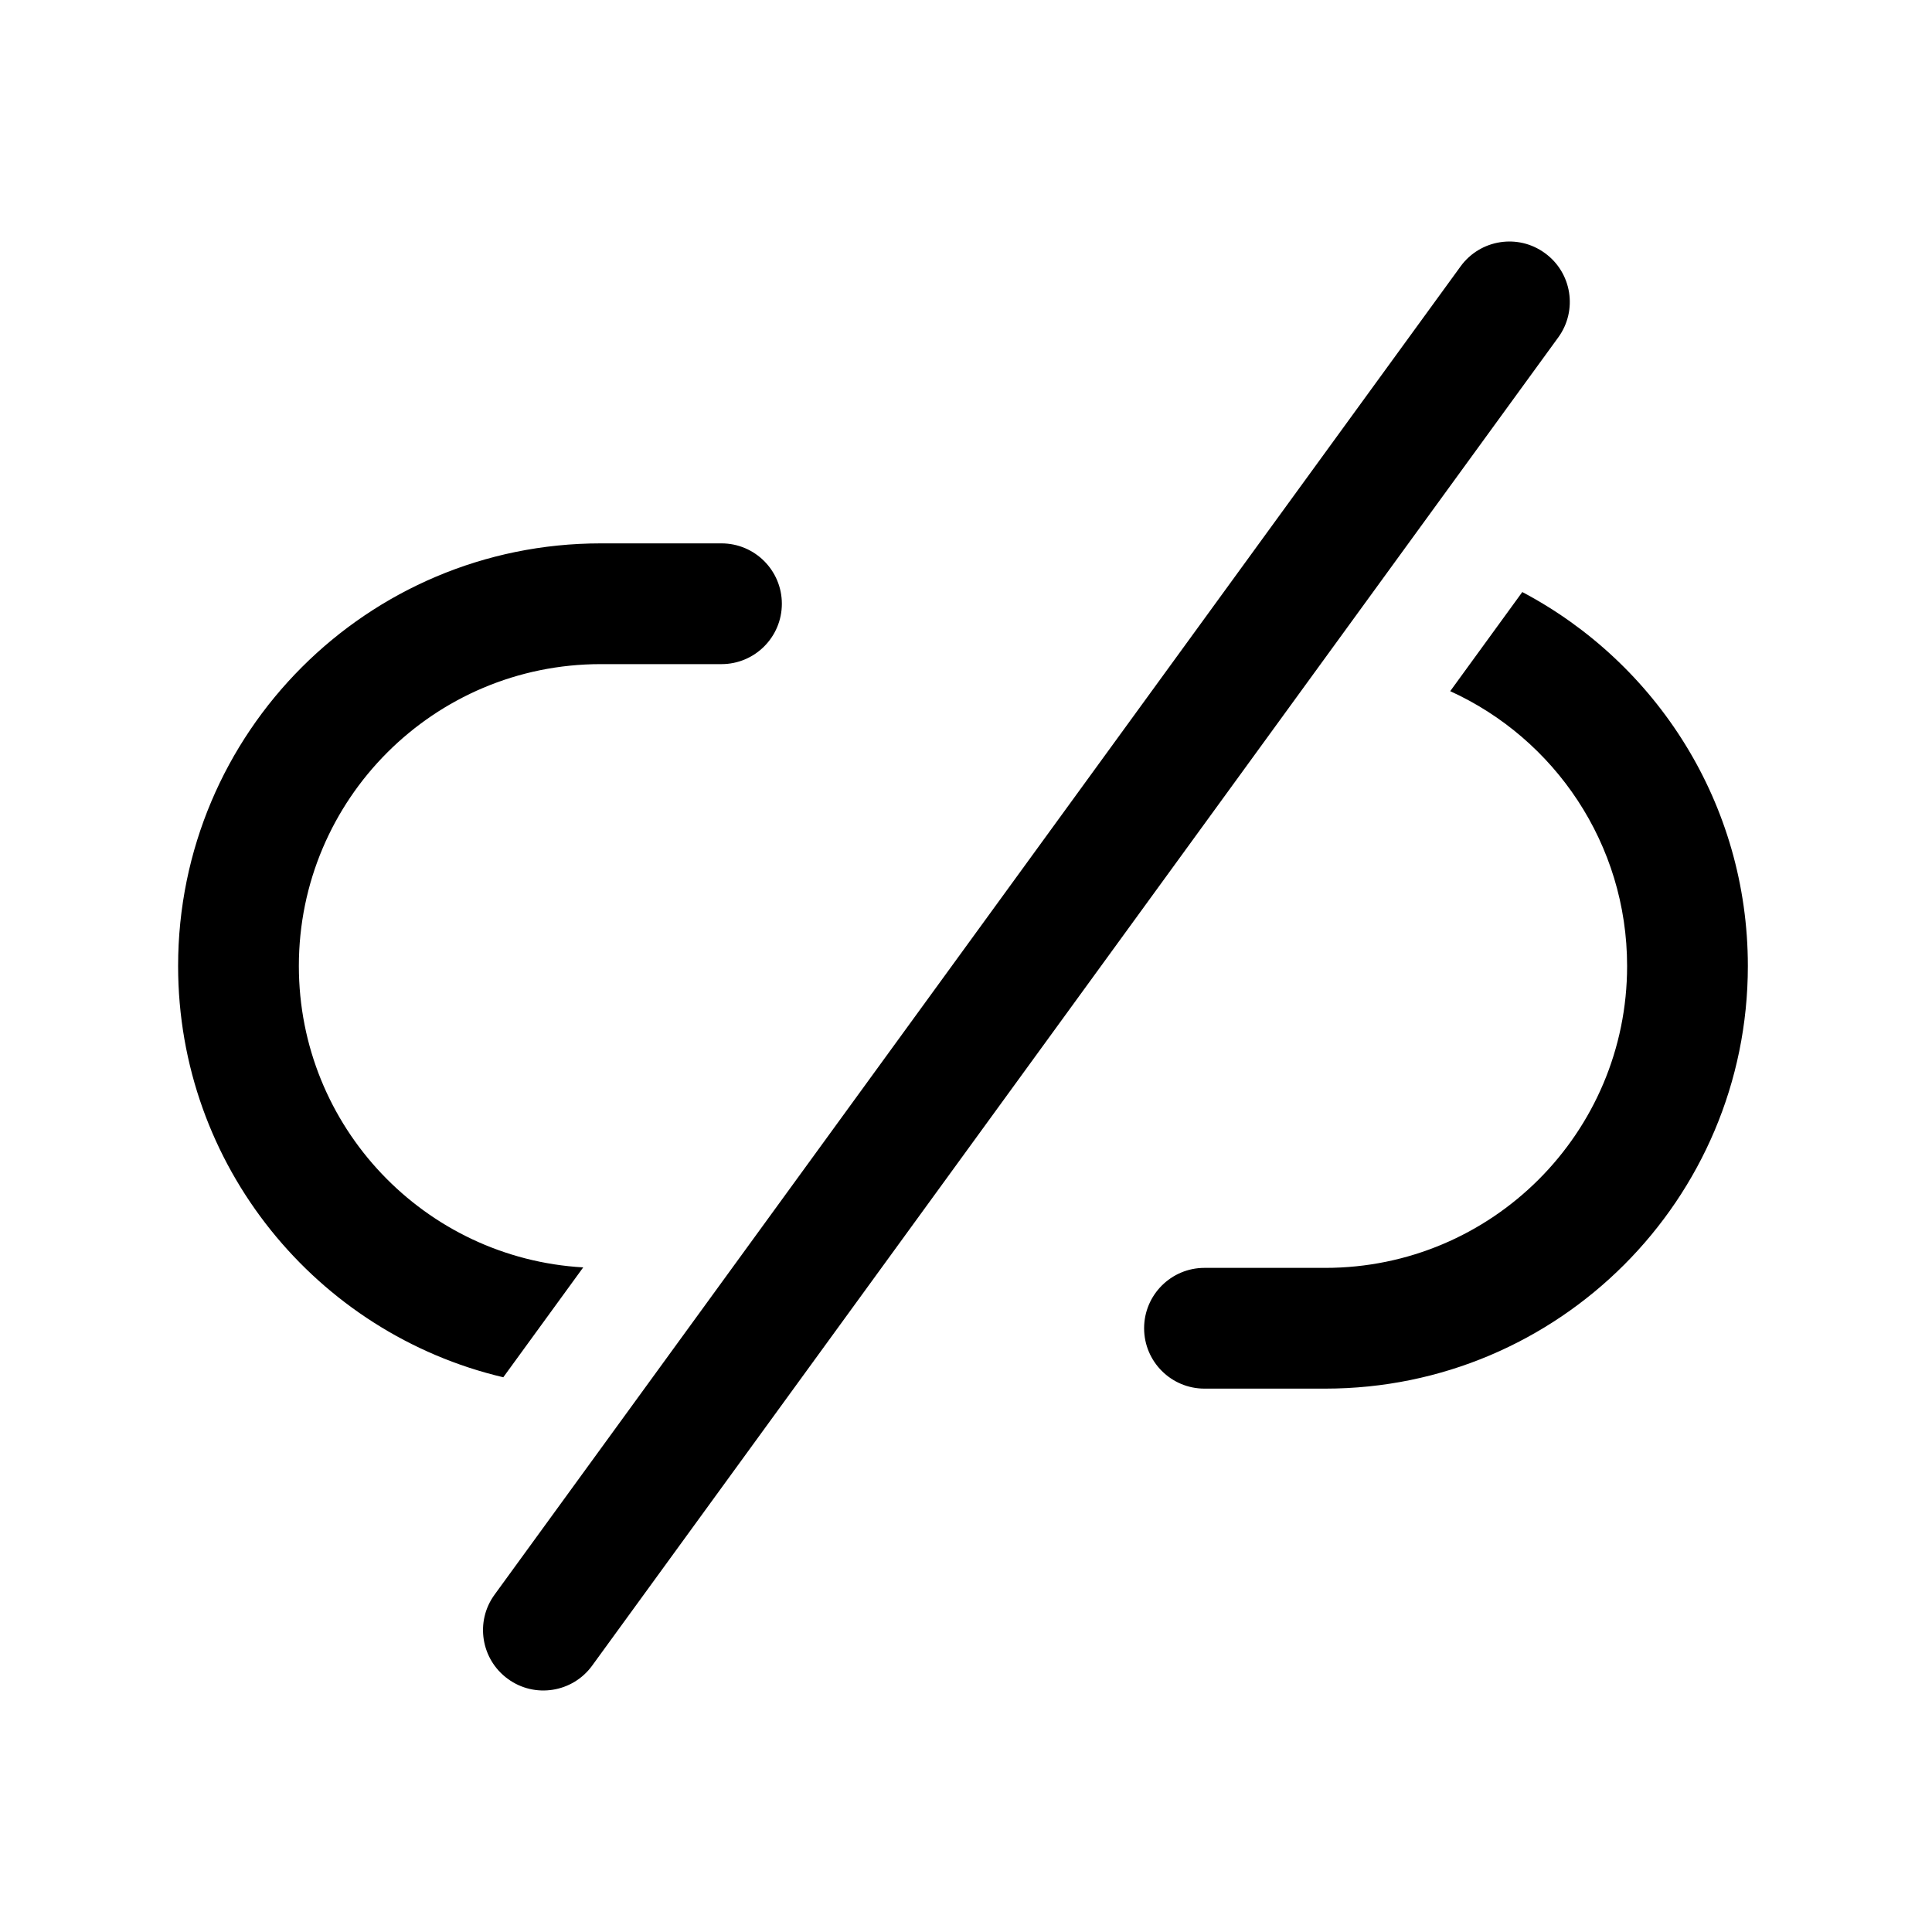 <svg width="16" height="16" viewBox="0 0 16 16" fill="none" xmlns="http://www.w3.org/2000/svg">
<path fill-rule="evenodd" clip-rule="evenodd" d="M12.905 2.794C13.067 2.571 13.018 2.258 12.794 2.096C12.571 1.933 12.258 1.983 12.096 2.206L4.096 13.206C3.933 13.429 3.983 13.742 4.206 13.904C4.429 14.067 4.742 14.017 4.904 13.794L12.905 2.794ZM2.475 8C2.475 9.332 3.517 10.421 4.83 10.496L4.168 11.406C2.624 11.042 1.475 9.655 1.475 8C1.475 6.067 3.042 4.5 4.975 4.5H5.975C6.251 4.5 6.475 4.724 6.475 5C6.475 5.276 6.251 5.5 5.975 5.5H4.975C3.594 5.5 2.475 6.619 2.475 8ZM13.475 8C13.475 6.989 12.874 6.117 12.01 5.724L12.607 4.903C13.718 5.49 14.475 6.656 14.475 8C14.475 9.933 12.908 11.5 10.975 11.5H9.975C9.699 11.5 9.475 11.276 9.475 11C9.475 10.724 9.699 10.5 9.975 10.5H10.975C12.356 10.5 13.475 9.381 13.475 8Z" fill="black"/>
</svg>
